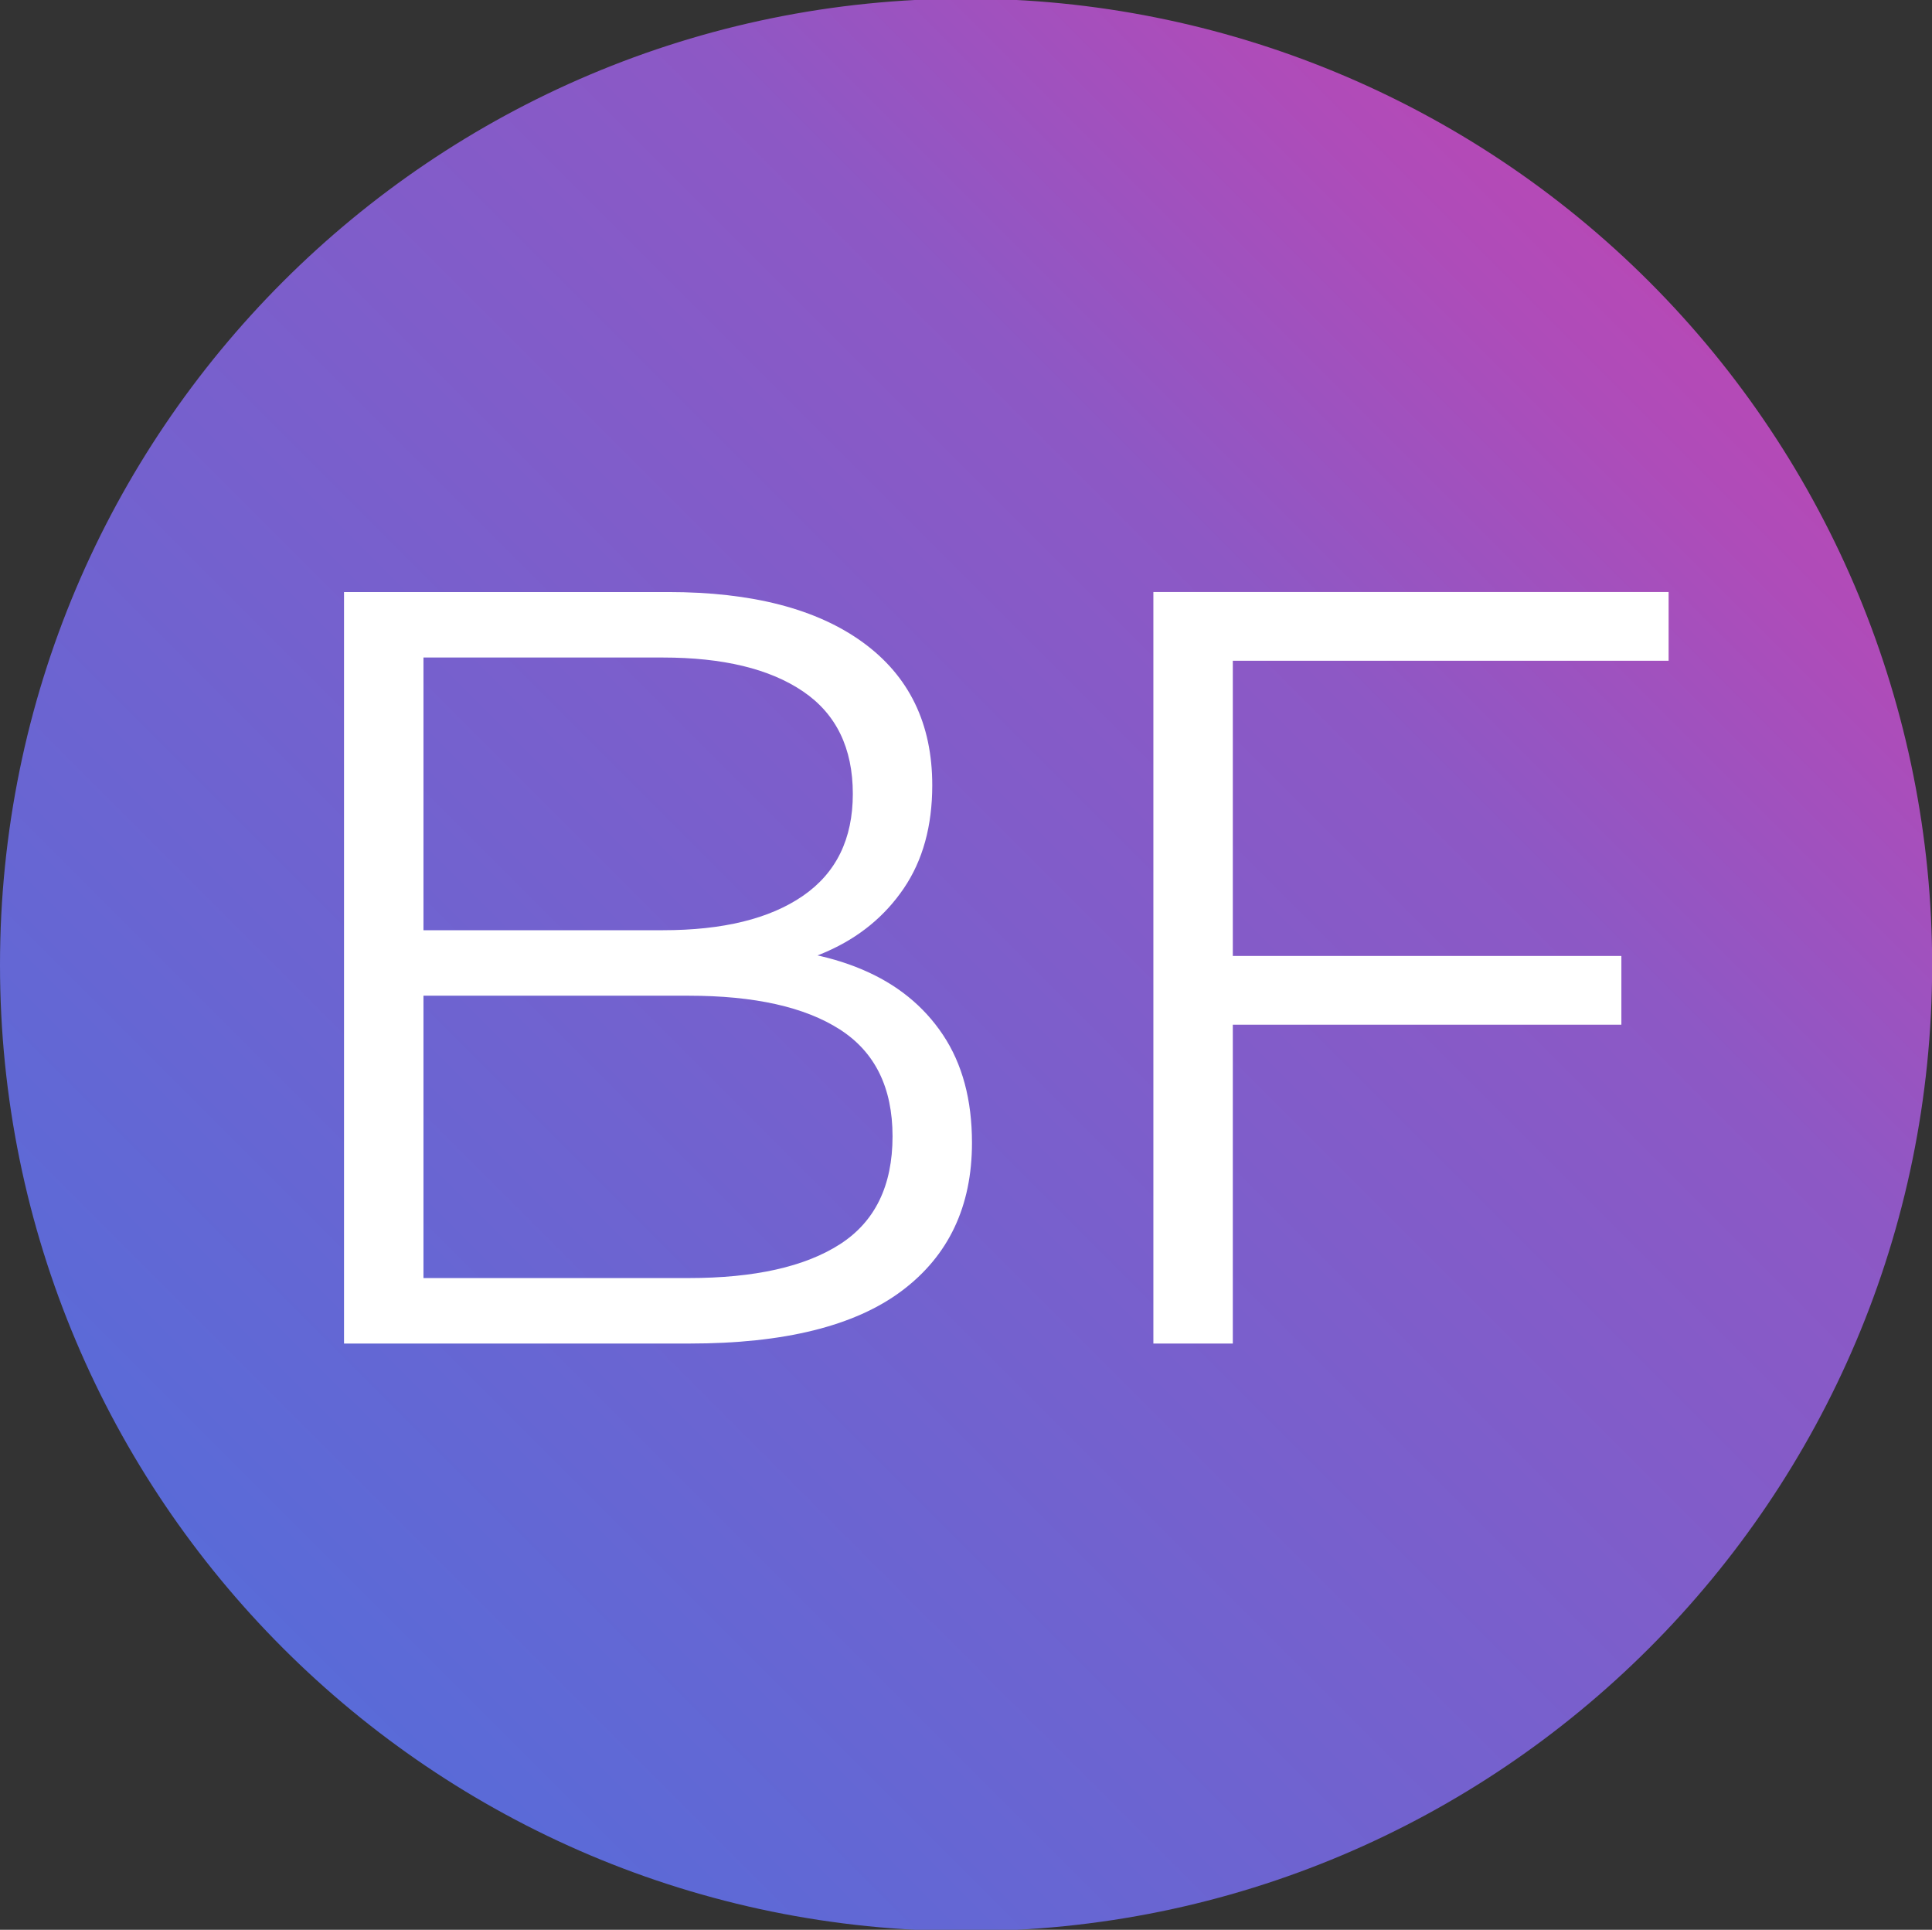 <svg version="1.1" viewBox="0.0 0.0 959.929 958.672" fill="none" stroke="none" stroke-linecap="square" stroke-miterlimit="10" xmlns:xlink="http://www.w3.org/1999/xlink" xmlns="http://www.w3.org/2000/svg"><rect x="0.0" y="0.0" width="959.929" height="958.672" fill="#333333" stroke="none"/><clipPath id="p.0"><path d="m0 0l959.929 0l0 958.672l-959.929 0l0 -958.672z" clip-rule="nonzero"/></clipPath><g clip-path="url(#p.0)"><path fill="#000000" fill-opacity="0.0" d="m0 0l959.929 0l0 958.672l-959.929 0z" fill-rule="evenodd"/><defs><linearGradient id="p.1" gradientUnits="userSpaceOnUse" gradientTransform="matrix(36.846 0.0 0.0 36.846 0.0 0.0)" spreadMethod="pad" x1="13.027" y1="39.063" x2="39.081" y2="13.009"><stop offset="0.0" stop-color="#4b70dd"/><stop offset="0.67" stop-color="#8d58c5"/><stop offset="0.81" stop-color="#ae4cb9"/><stop offset="1.0" stop-color="#ce40ad"/></linearGradient></defs><path fill="url(#p.1)" d="m0 479.336l0 0c0 -265.097 214.903 -480.0 480.0 -480.0l0 0c127.304 0 249.394 50.571 339.411 140.589c90.017 90.017 140.589 212.107 140.589 339.411l0 0c0 265.097 -214.903 480 -480.0 480l0 0c-265.097 0 -480.0 -214.903 -480.0 -480z" fill-rule="evenodd"/><path fill="#000000" fill-opacity="0.0" d="m373.656 327.105l588.787 0l0 42.016l-588.787 0z" fill-rule="evenodd"/><path fill="#000000" fill-opacity="0.0" d="m67.339 146.438l825.323 0l0 665.795l-825.323 0z" fill-rule="evenodd"/><path fill="#ffffff" d="m170.934 667.438l0 -373.328l161.063 0q62.406 0 96.797 25.062q34.406 25.062 34.406 70.938q0 30.391 -14.141 51.203q-14.125 20.797 -38.391 31.469q-24.266 10.656 -53.062 10.656l9.062 -12.797q35.734 0 61.594 10.938q25.875 10.922 40.266 32.531q14.406 21.594 14.406 53.594q0 47.469 -34.938 73.609q-34.922 26.125 -105.328 26.125l-171.734 0zm39.469 -32.531l131.734 0q49.062 0 75.188 -16.797q26.141 -16.797 26.141 -53.609q0 -36.266 -26.141 -53.062q-26.125 -16.797 -75.188 -16.797l-136 0l0 -32.531l123.203 0q44.797 0 69.594 -17.062q24.797 -17.078 24.797 -50.672q0 -34.141 -24.797 -50.938q-24.797 -16.797 -69.594 -16.797l-118.938 0l0 308.266zm397.864 -160l197.328 0l0 34.141l-197.328 0l0 -34.141zm4.266 192.531l-39.469 0l0 -373.328l256.0 0l0 34.125l-216.531 0l0 339.203z" fill-rule="nonzero"/></g></svg>